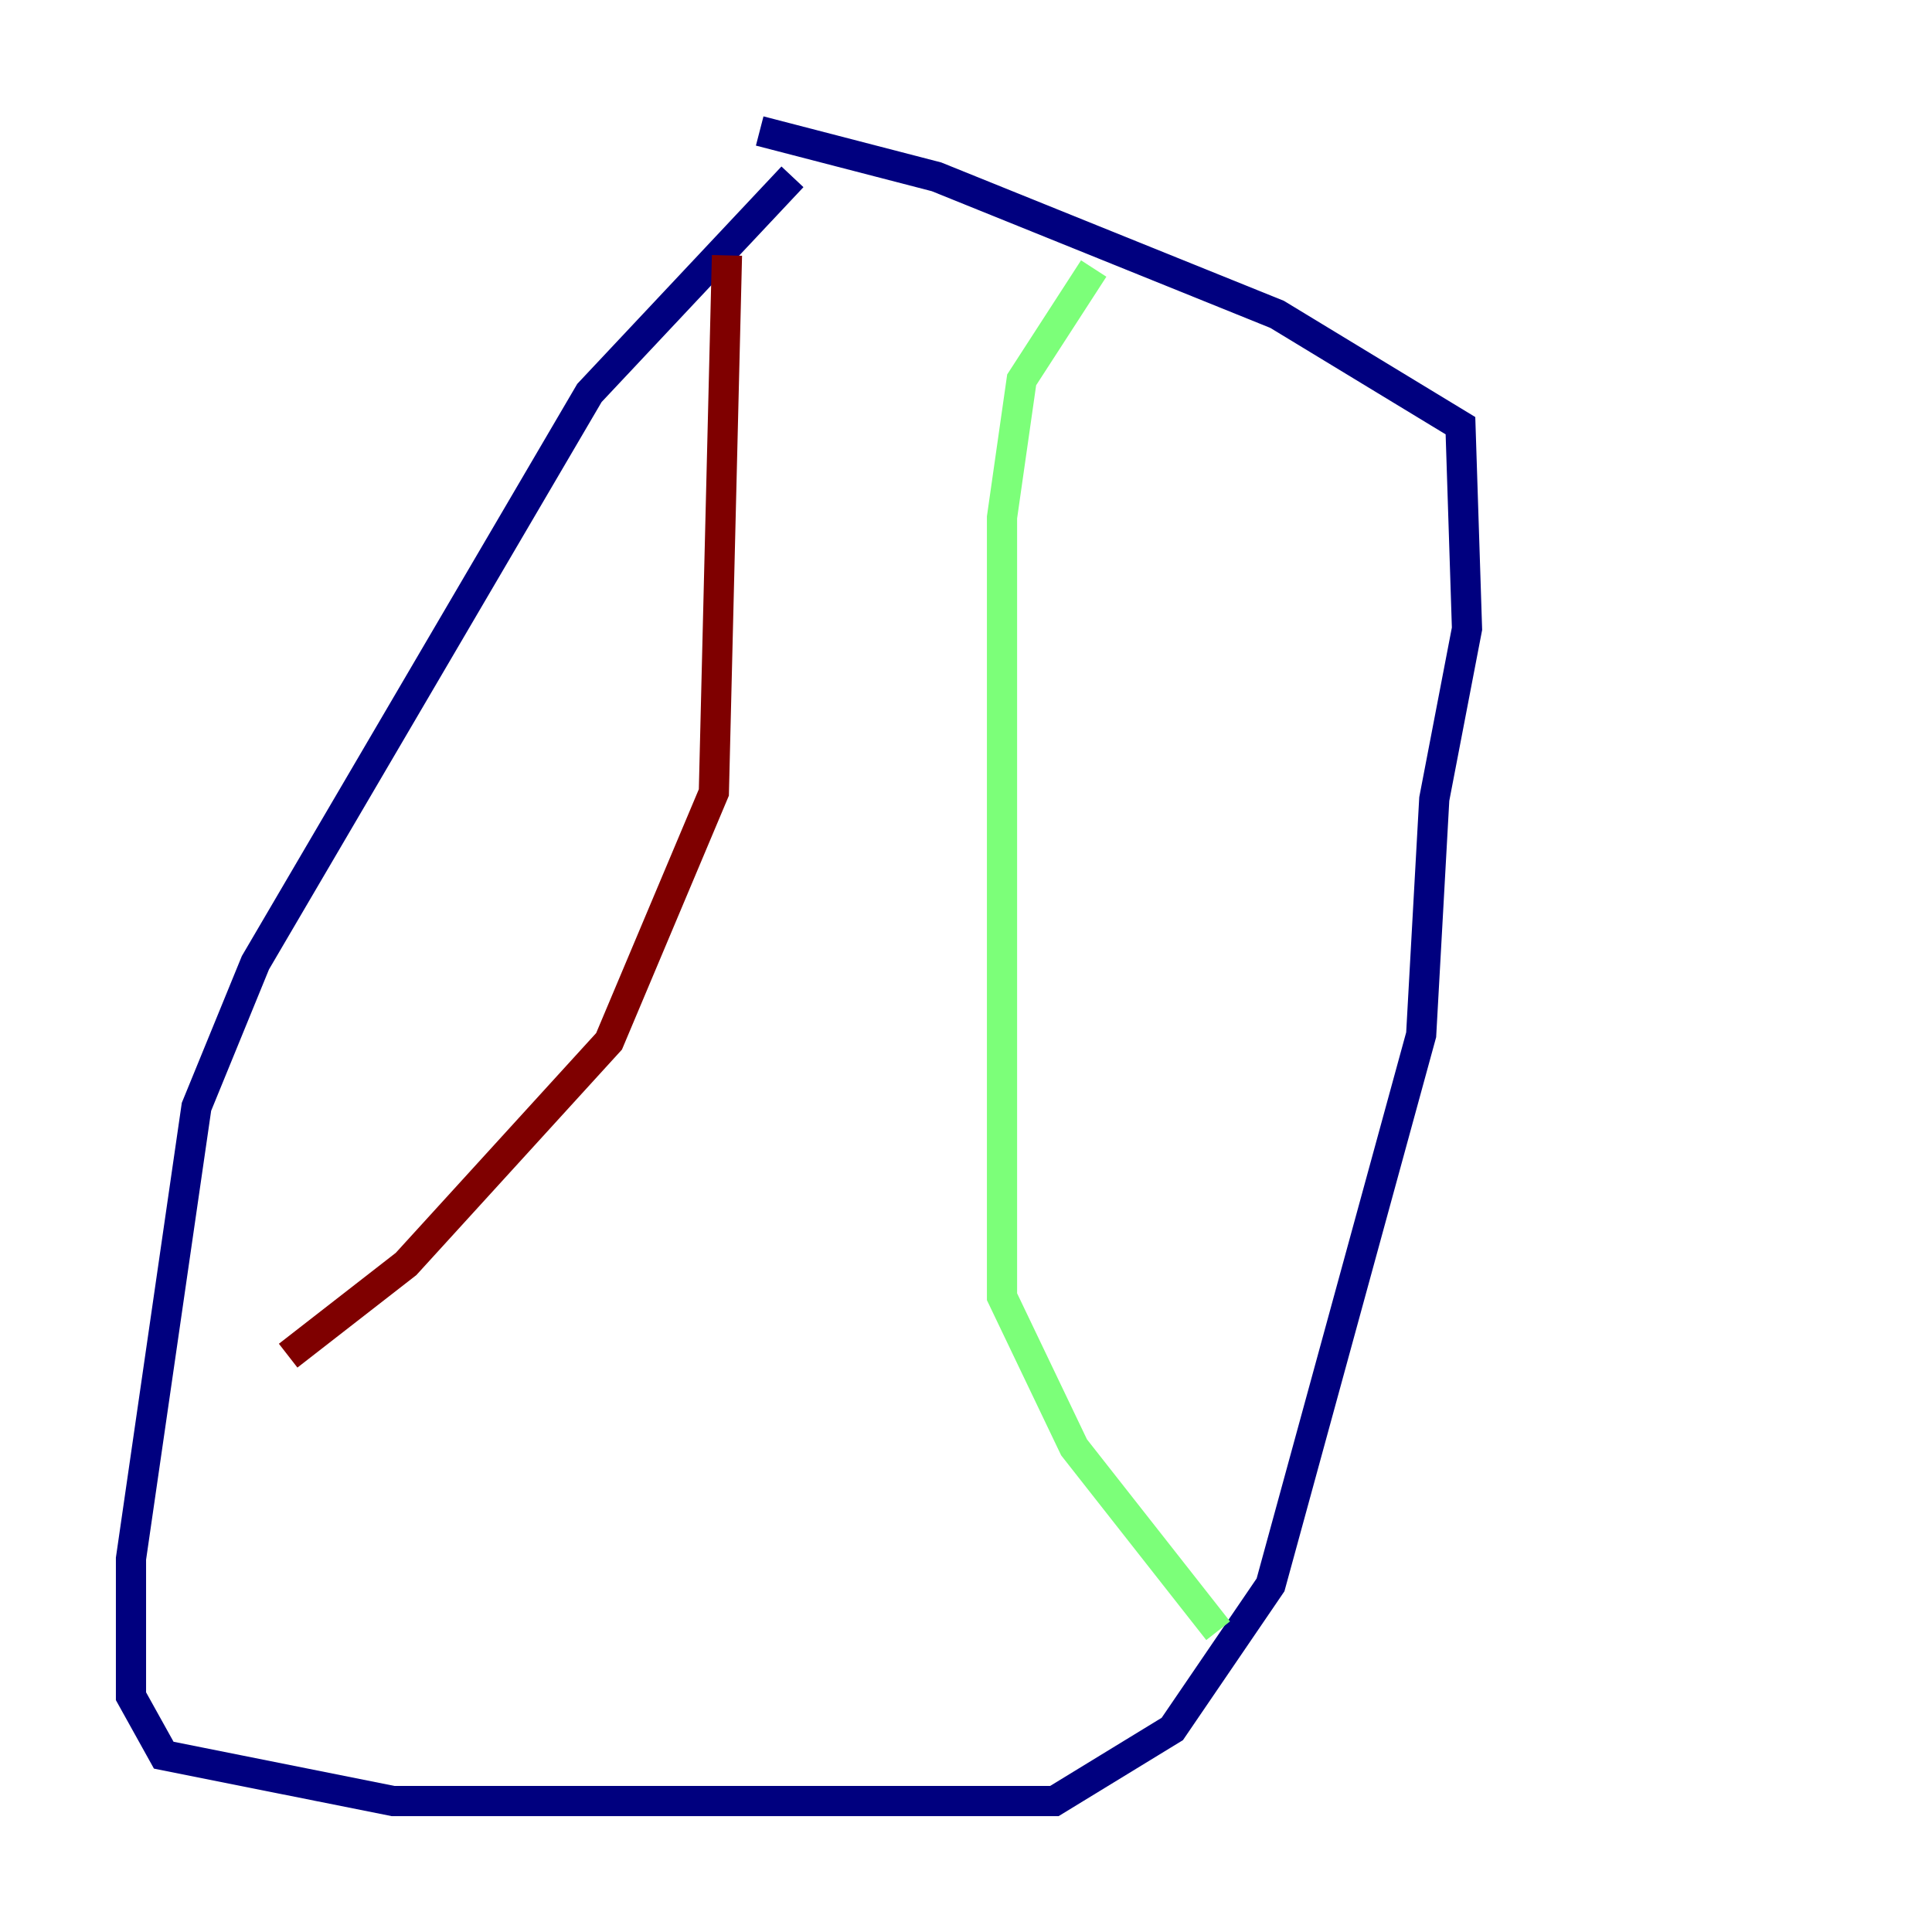 <?xml version="1.0" encoding="utf-8" ?>
<svg baseProfile="tiny" height="128" version="1.2" viewBox="0,0,128,128" width="128" xmlns="http://www.w3.org/2000/svg" xmlns:ev="http://www.w3.org/2001/xml-events" xmlns:xlink="http://www.w3.org/1999/xlink"><defs /><polyline fill="none" points="52.502,11.715 39.051,26.034 16.922,63.783 13.017,73.329 8.678,103.268 8.678,112.38 10.848,116.285 26.034,119.322 69.858,119.322 77.668,114.549 84.176,105.003 94.156,68.556 95.024,52.936 97.193,41.654 96.759,28.203 84.61,20.827 62.047,11.715 50.332,8.678" stroke="#00007f" stroke-width="2" /><polyline fill="none" points="72.461,17.79 67.688,25.166 66.386,34.278 66.386,85.912 71.159,95.891 80.705,108.041" stroke="#7cff79" stroke-width="2" /><polyline fill="none" points="48.163,16.922 47.295,52.502 40.352,68.99 26.902,83.742 19.091,89.817" stroke="#7f0000" stroke-width="2" /></svg>